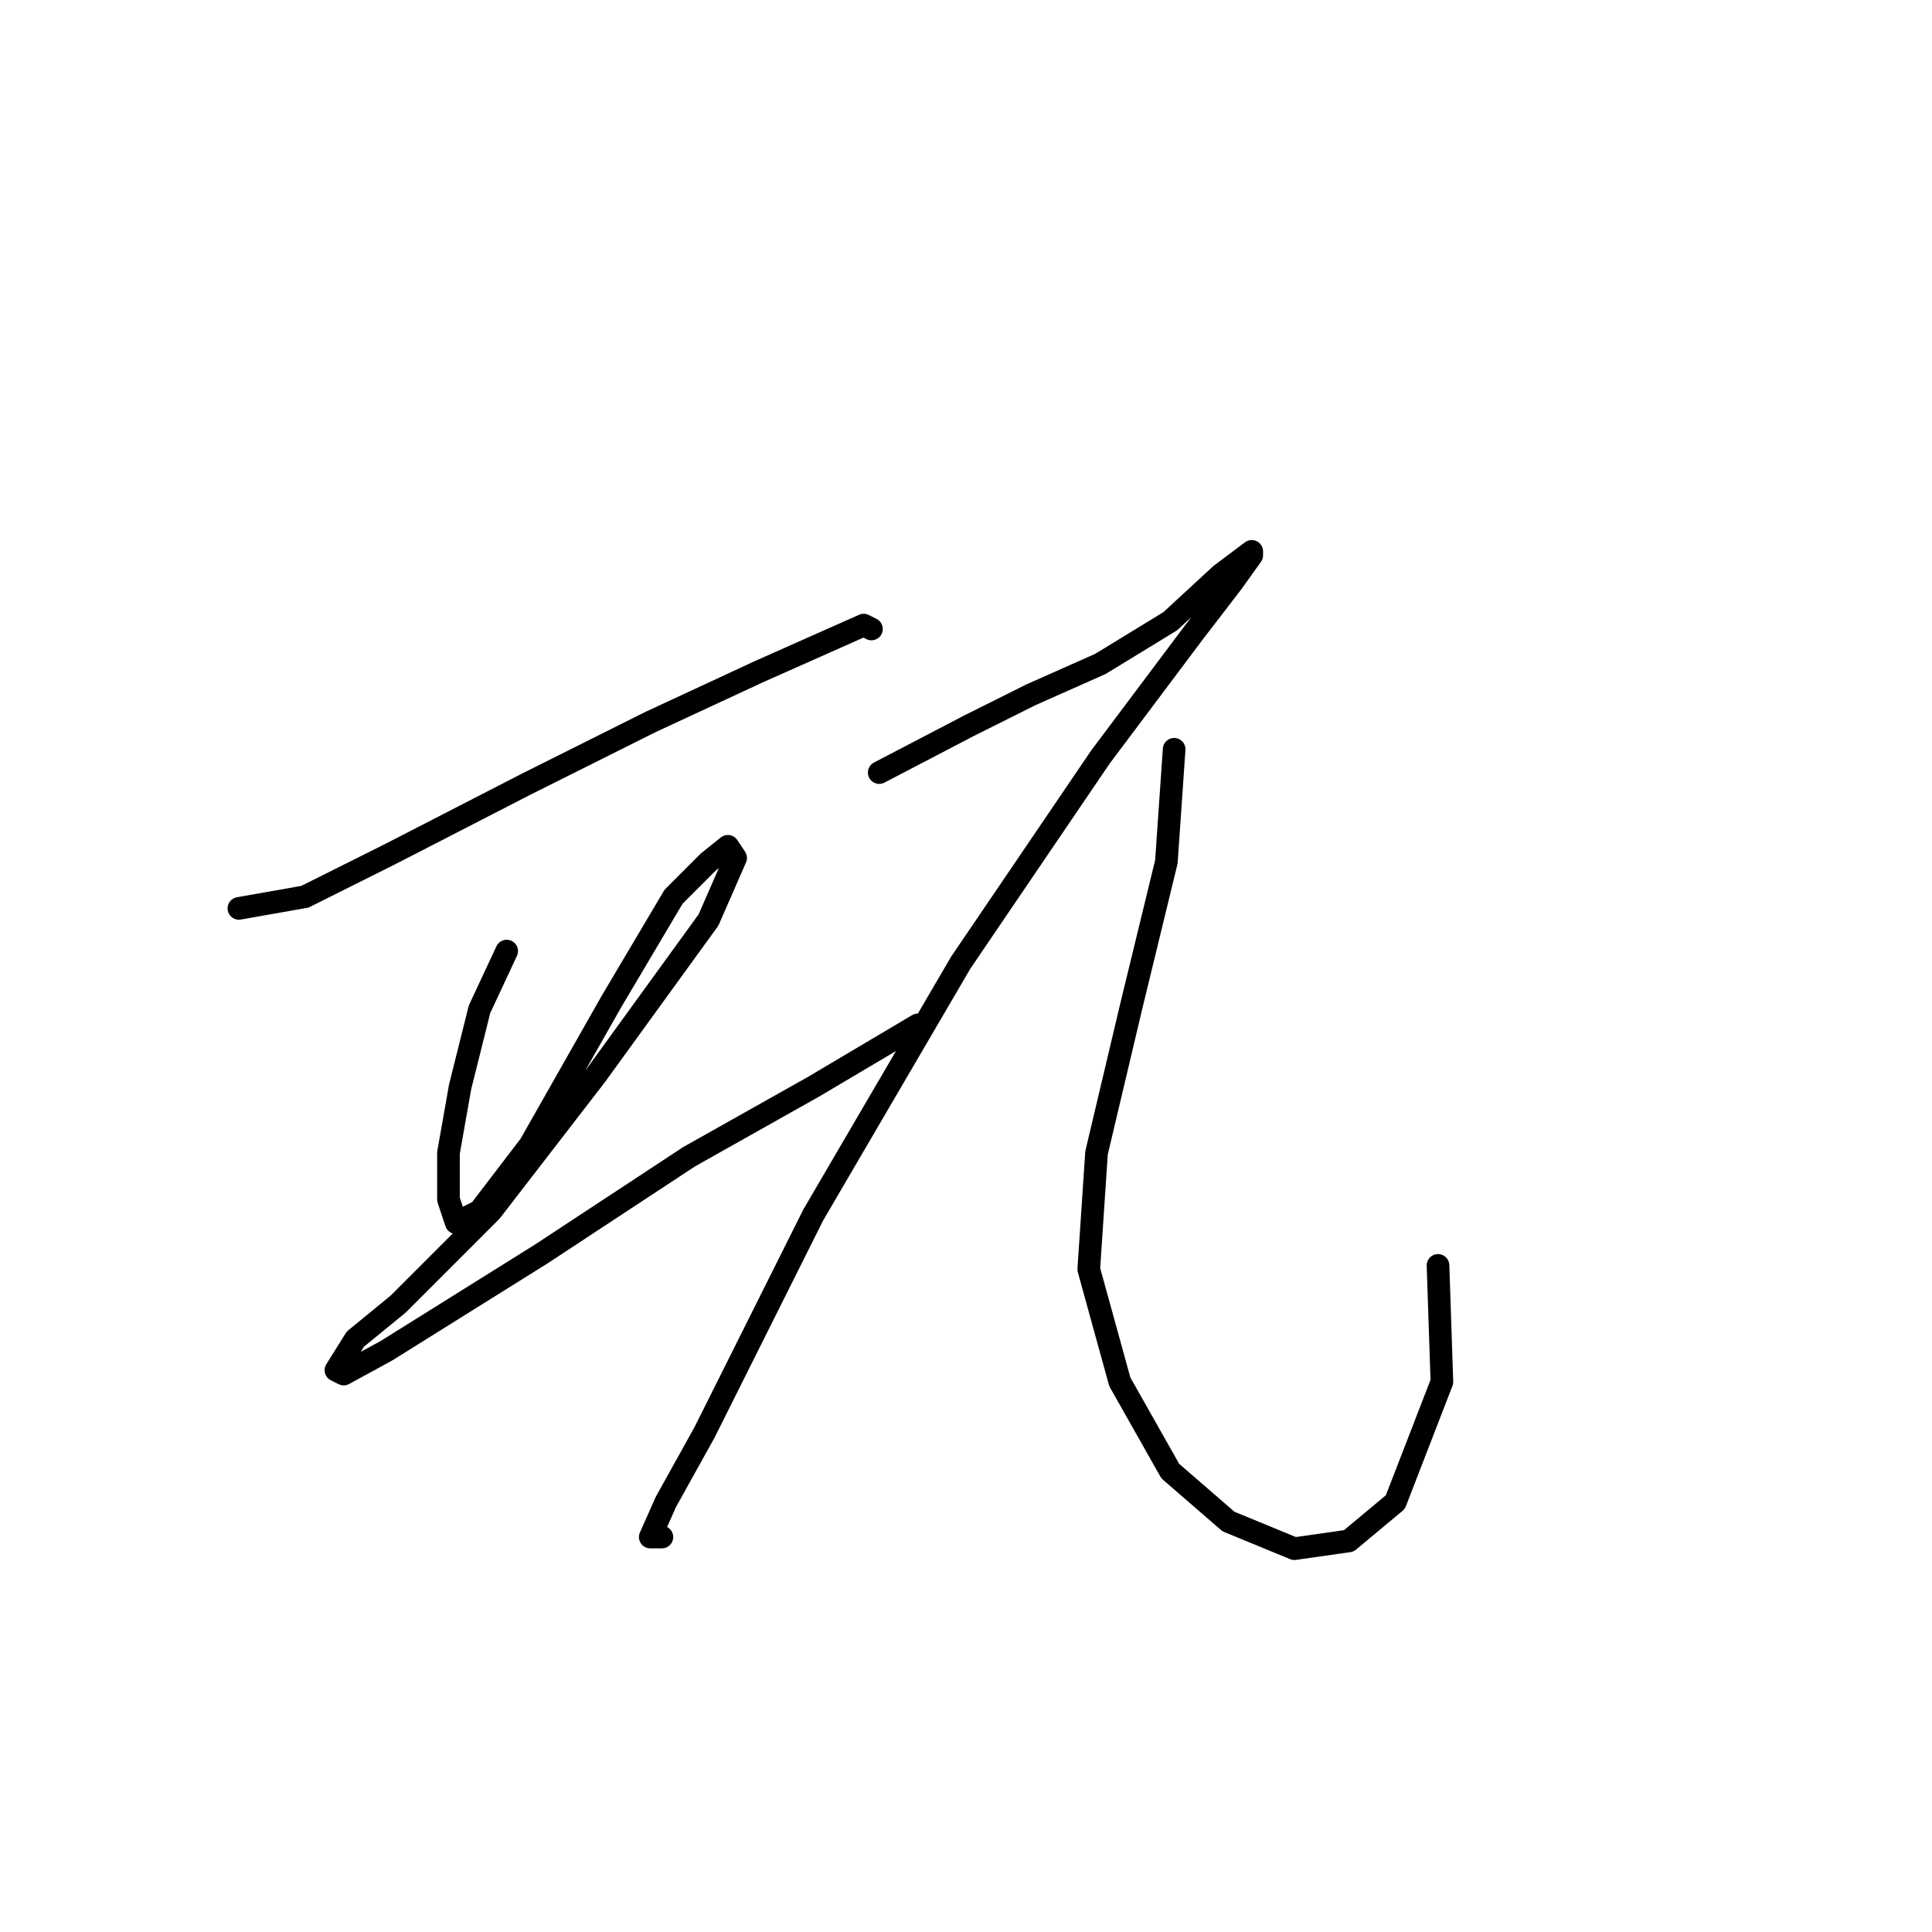 <?xml version="1.0" standalone="no"?>
    <svg width="256" height="256" xmlns="http://www.w3.org/2000/svg" version="1.1">
    <polyline stroke="black" stroke-width="3" stroke-linecap="round" fill="transparent" stroke-linejoin="round" points="31.658 120.367 40.399 118.824 51.712 113.168 69.709 103.912 86.163 95.685 100.56 89.001 109.816 84.887 114.444 82.83 115.472 83.344 115.472 83.344 " />
        <polyline stroke="black" stroke-width="3" stroke-linecap="round" fill="transparent" stroke-linejoin="round" points="67.138 126.023 63.538 133.736 60.967 144.02 59.425 152.761 59.425 158.931 60.453 162.017 63.538 160.474 70.223 151.733 81.021 132.707 89.248 118.824 93.876 114.196 96.447 112.139 97.475 113.682 93.876 121.909 78.964 142.477 65.081 160.474 52.74 172.815 47.084 177.442 44.513 181.556 45.541 182.07 51.197 178.985 71.765 166.13 91.305 153.275 107.759 144.02 121.643 135.792 121.643 135.792 " />
        <polyline stroke="black" stroke-width="3" stroke-linecap="round" fill="transparent" stroke-linejoin="round" points="116.501 102.37 128.327 96.199 136.554 92.086 145.81 87.972 155.065 82.316 161.75 76.146 165.863 73.06 165.863 73.575 163.292 77.174 158.151 83.859 145.81 100.313 127.299 127.565 107.759 160.988 93.362 189.783 88.22 199.039 86.163 203.667 87.705 203.667 87.705 203.667 " />
        <polyline stroke="black" stroke-width="3" stroke-linecap="round" fill="transparent" stroke-linejoin="round" points="155.58 99.284 154.551 114.196 149.923 133.221 145.296 152.761 144.267 168.187 148.381 183.099 155.065 194.925 162.778 201.61 171.52 205.209 178.718 204.181 184.889 199.039 191.059 183.099 190.545 167.673 190.545 167.673 " />
        </svg>